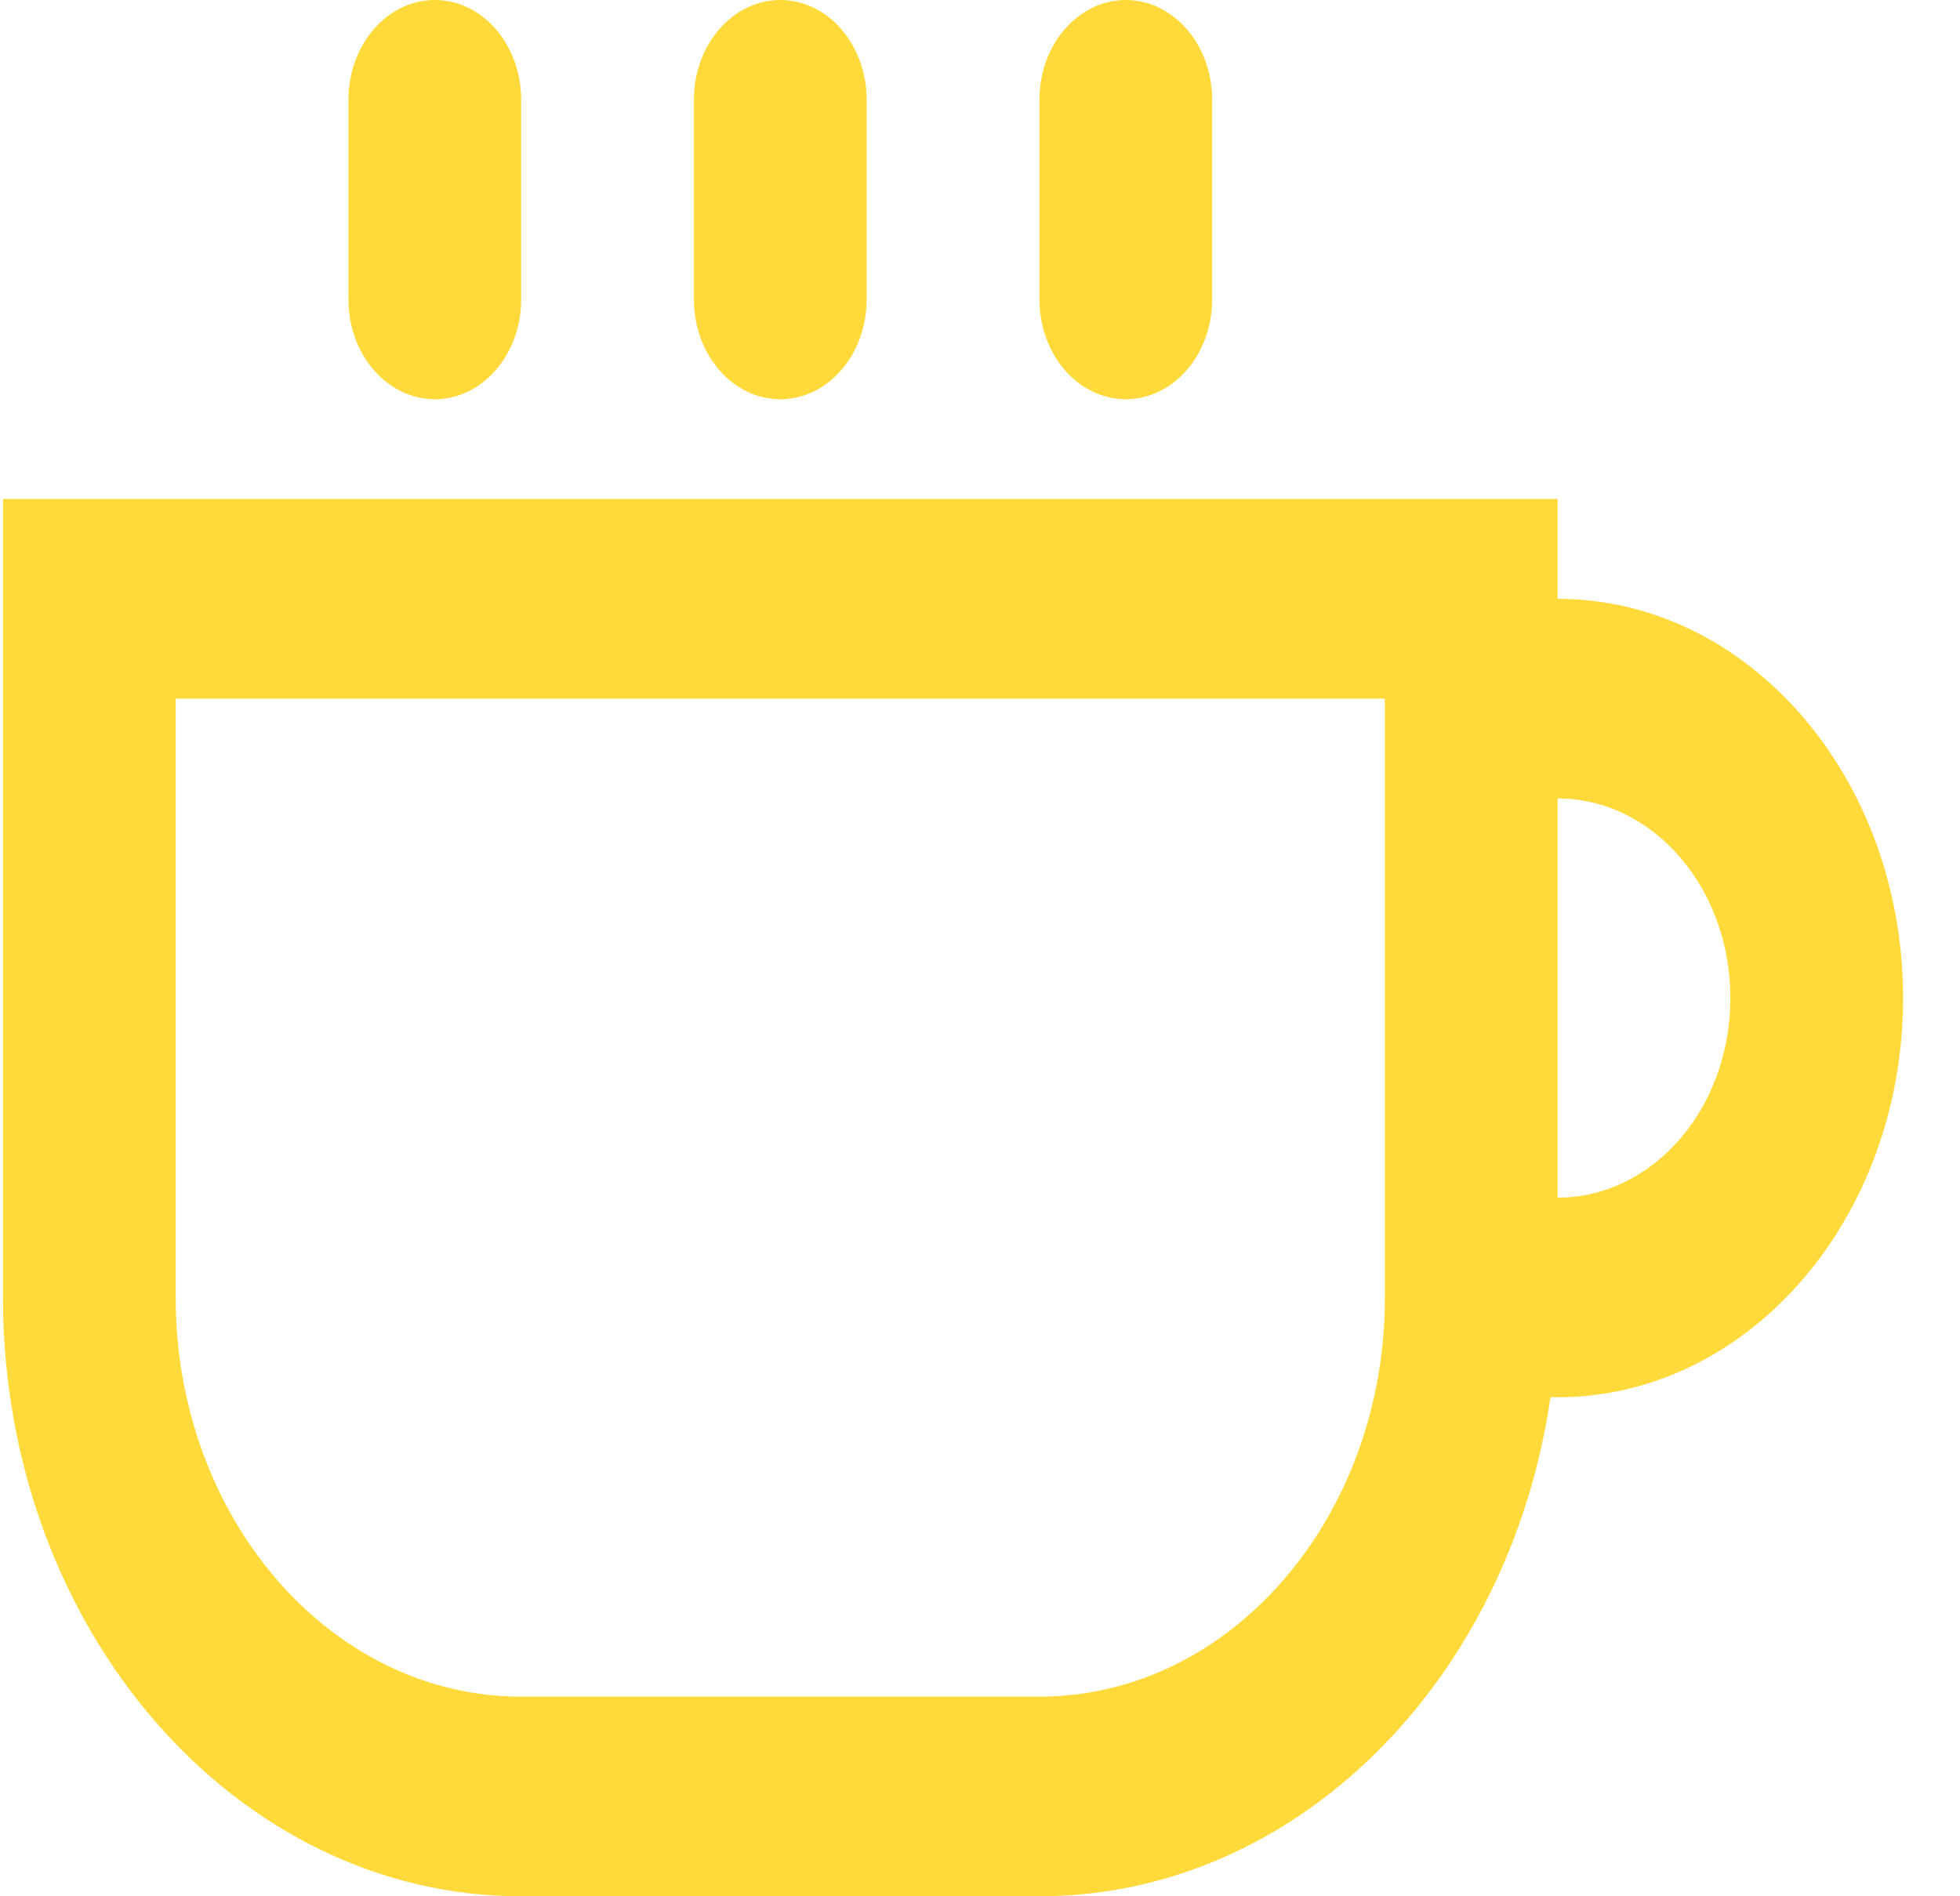 <svg width="31" height="30" viewBox="0 0 31 30" fill="none" xmlns="http://www.w3.org/2000/svg">
<path d="M6.877 0C6.123 0 5.511 0.707 5.511 1.579V4.737C5.511 5.609 6.123 6.316 6.877 6.316C7.631 6.316 8.243 5.609 8.243 4.737V1.579C8.243 0.707 7.631 0 6.877 0Z" fill="#FFDA3A"/>
<path fill-rule="evenodd" clip-rule="evenodd" d="M16.44 30C20.501 30 23.872 26.586 24.523 22.105H24.636C27.654 22.105 30.1 19.278 30.1 15.79C30.1 12.301 27.654 9.474 24.636 9.474V7.895H0.047V20.526C0.047 25.759 3.716 30 8.243 30H16.44ZM2.779 11.053V20.526C2.779 24.014 5.225 26.842 8.243 26.842H16.44C19.457 26.842 21.904 24.014 21.904 20.526V11.053H2.779ZM27.368 15.79C27.368 17.534 26.145 18.947 24.636 18.947V12.632C26.145 12.632 27.368 14.045 27.368 15.79Z" fill="#FFDA3A"/>
<path d="M10.975 1.579C10.975 0.707 11.587 0 12.341 0C13.096 0 13.707 0.707 13.707 1.579V4.737C13.707 5.609 13.096 6.316 12.341 6.316C11.587 6.316 10.975 5.609 10.975 4.737V1.579Z" fill="#FFDA3A"/>
<path d="M17.806 0C17.051 0 16.44 0.707 16.44 1.579V4.737C16.44 5.609 17.051 6.316 17.806 6.316C18.56 6.316 19.172 5.609 19.172 4.737V1.579C19.172 0.707 18.56 0 17.806 0Z" fill="#FFDA3A"/>
</svg>
